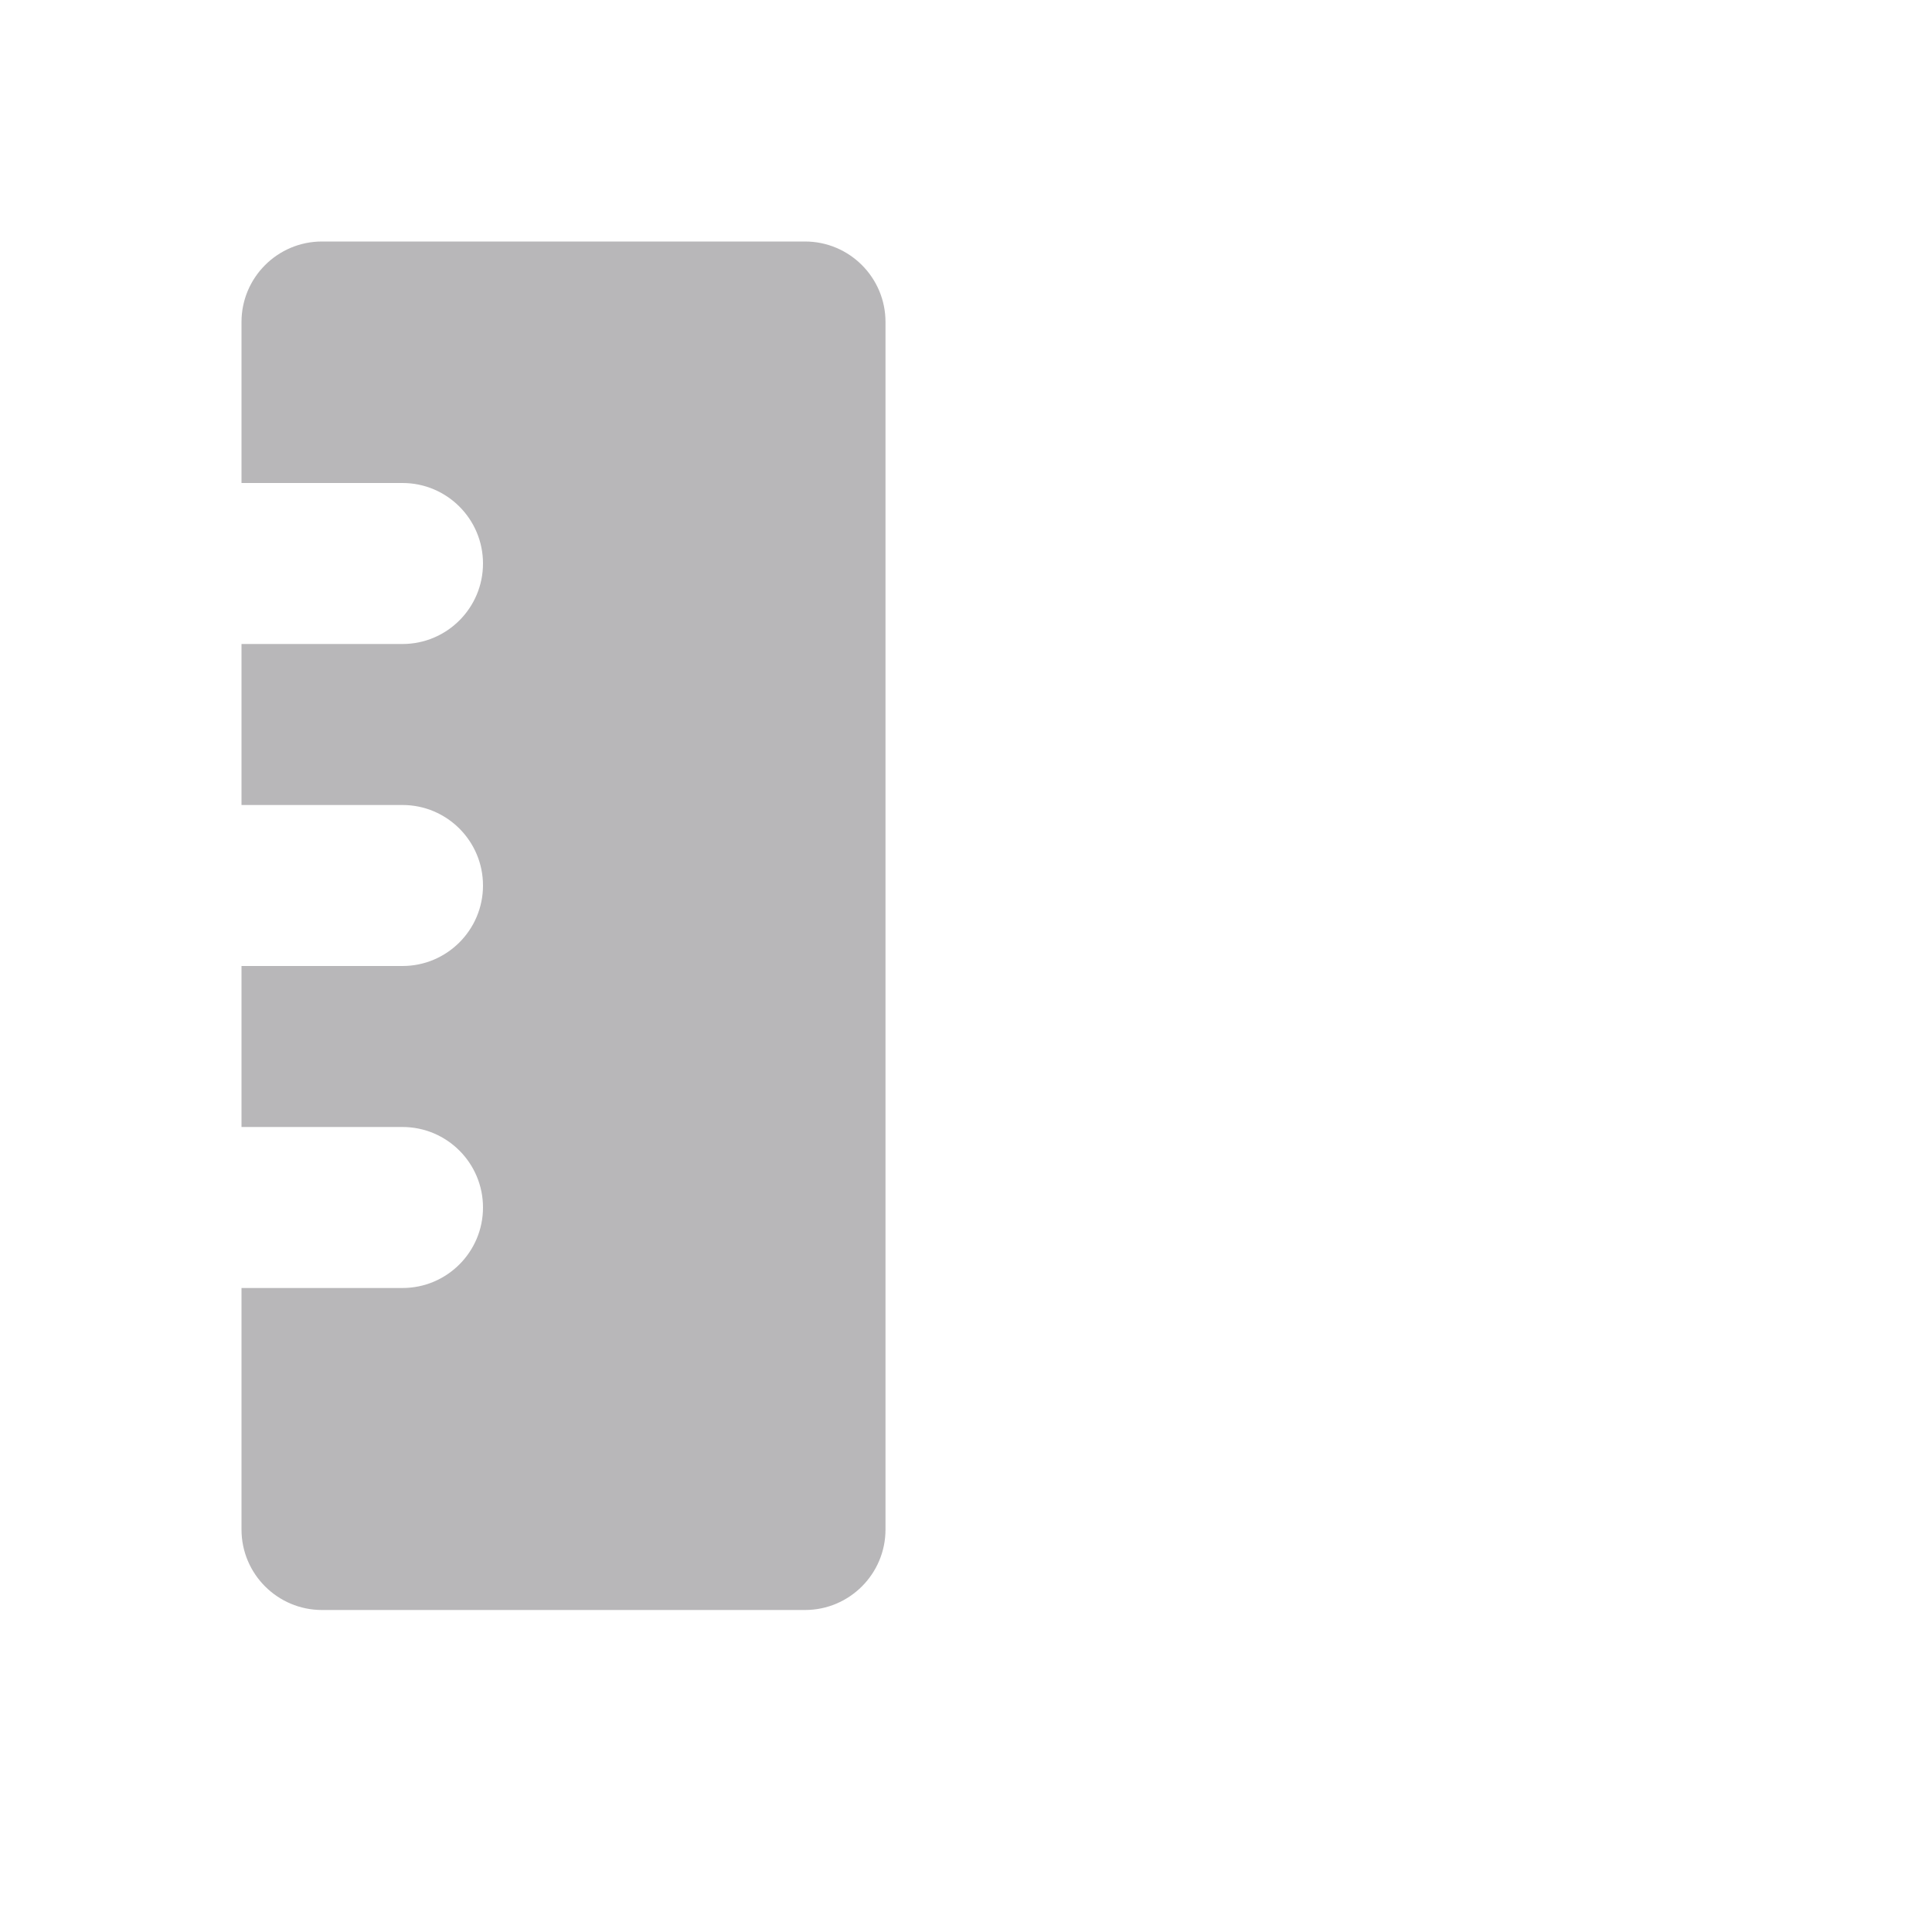 <svg width="24" height="24" viewBox="0 0 24 24" fill="none" xmlns="http://www.w3.org/2000/svg">
<g id="Property 2=Pen&#38;ruller">
<path id="Combined Shape" opacity="0.3" fill-rule="evenodd" clip-rule="evenodd" d="M4 3C3.448 3 3 3.448 3 4V6H5C5.552 6 6 6.448 6 7C6 7.552 5.552 8 5 8H3V10H5C5.552 10 6 10.448 6 11C6 11.552 5.552 12 5 12H3V14H5C5.552 14 6 14.448 6 15C6 15.552 5.552 16 5 16H3V19C3 19.552 3.448 20 4 20H10C10.552 20 11 19.552 11 19V4C11 3.448 10.552 3 10 3H4Z" fill="#111014"/>
</g>
</svg>
